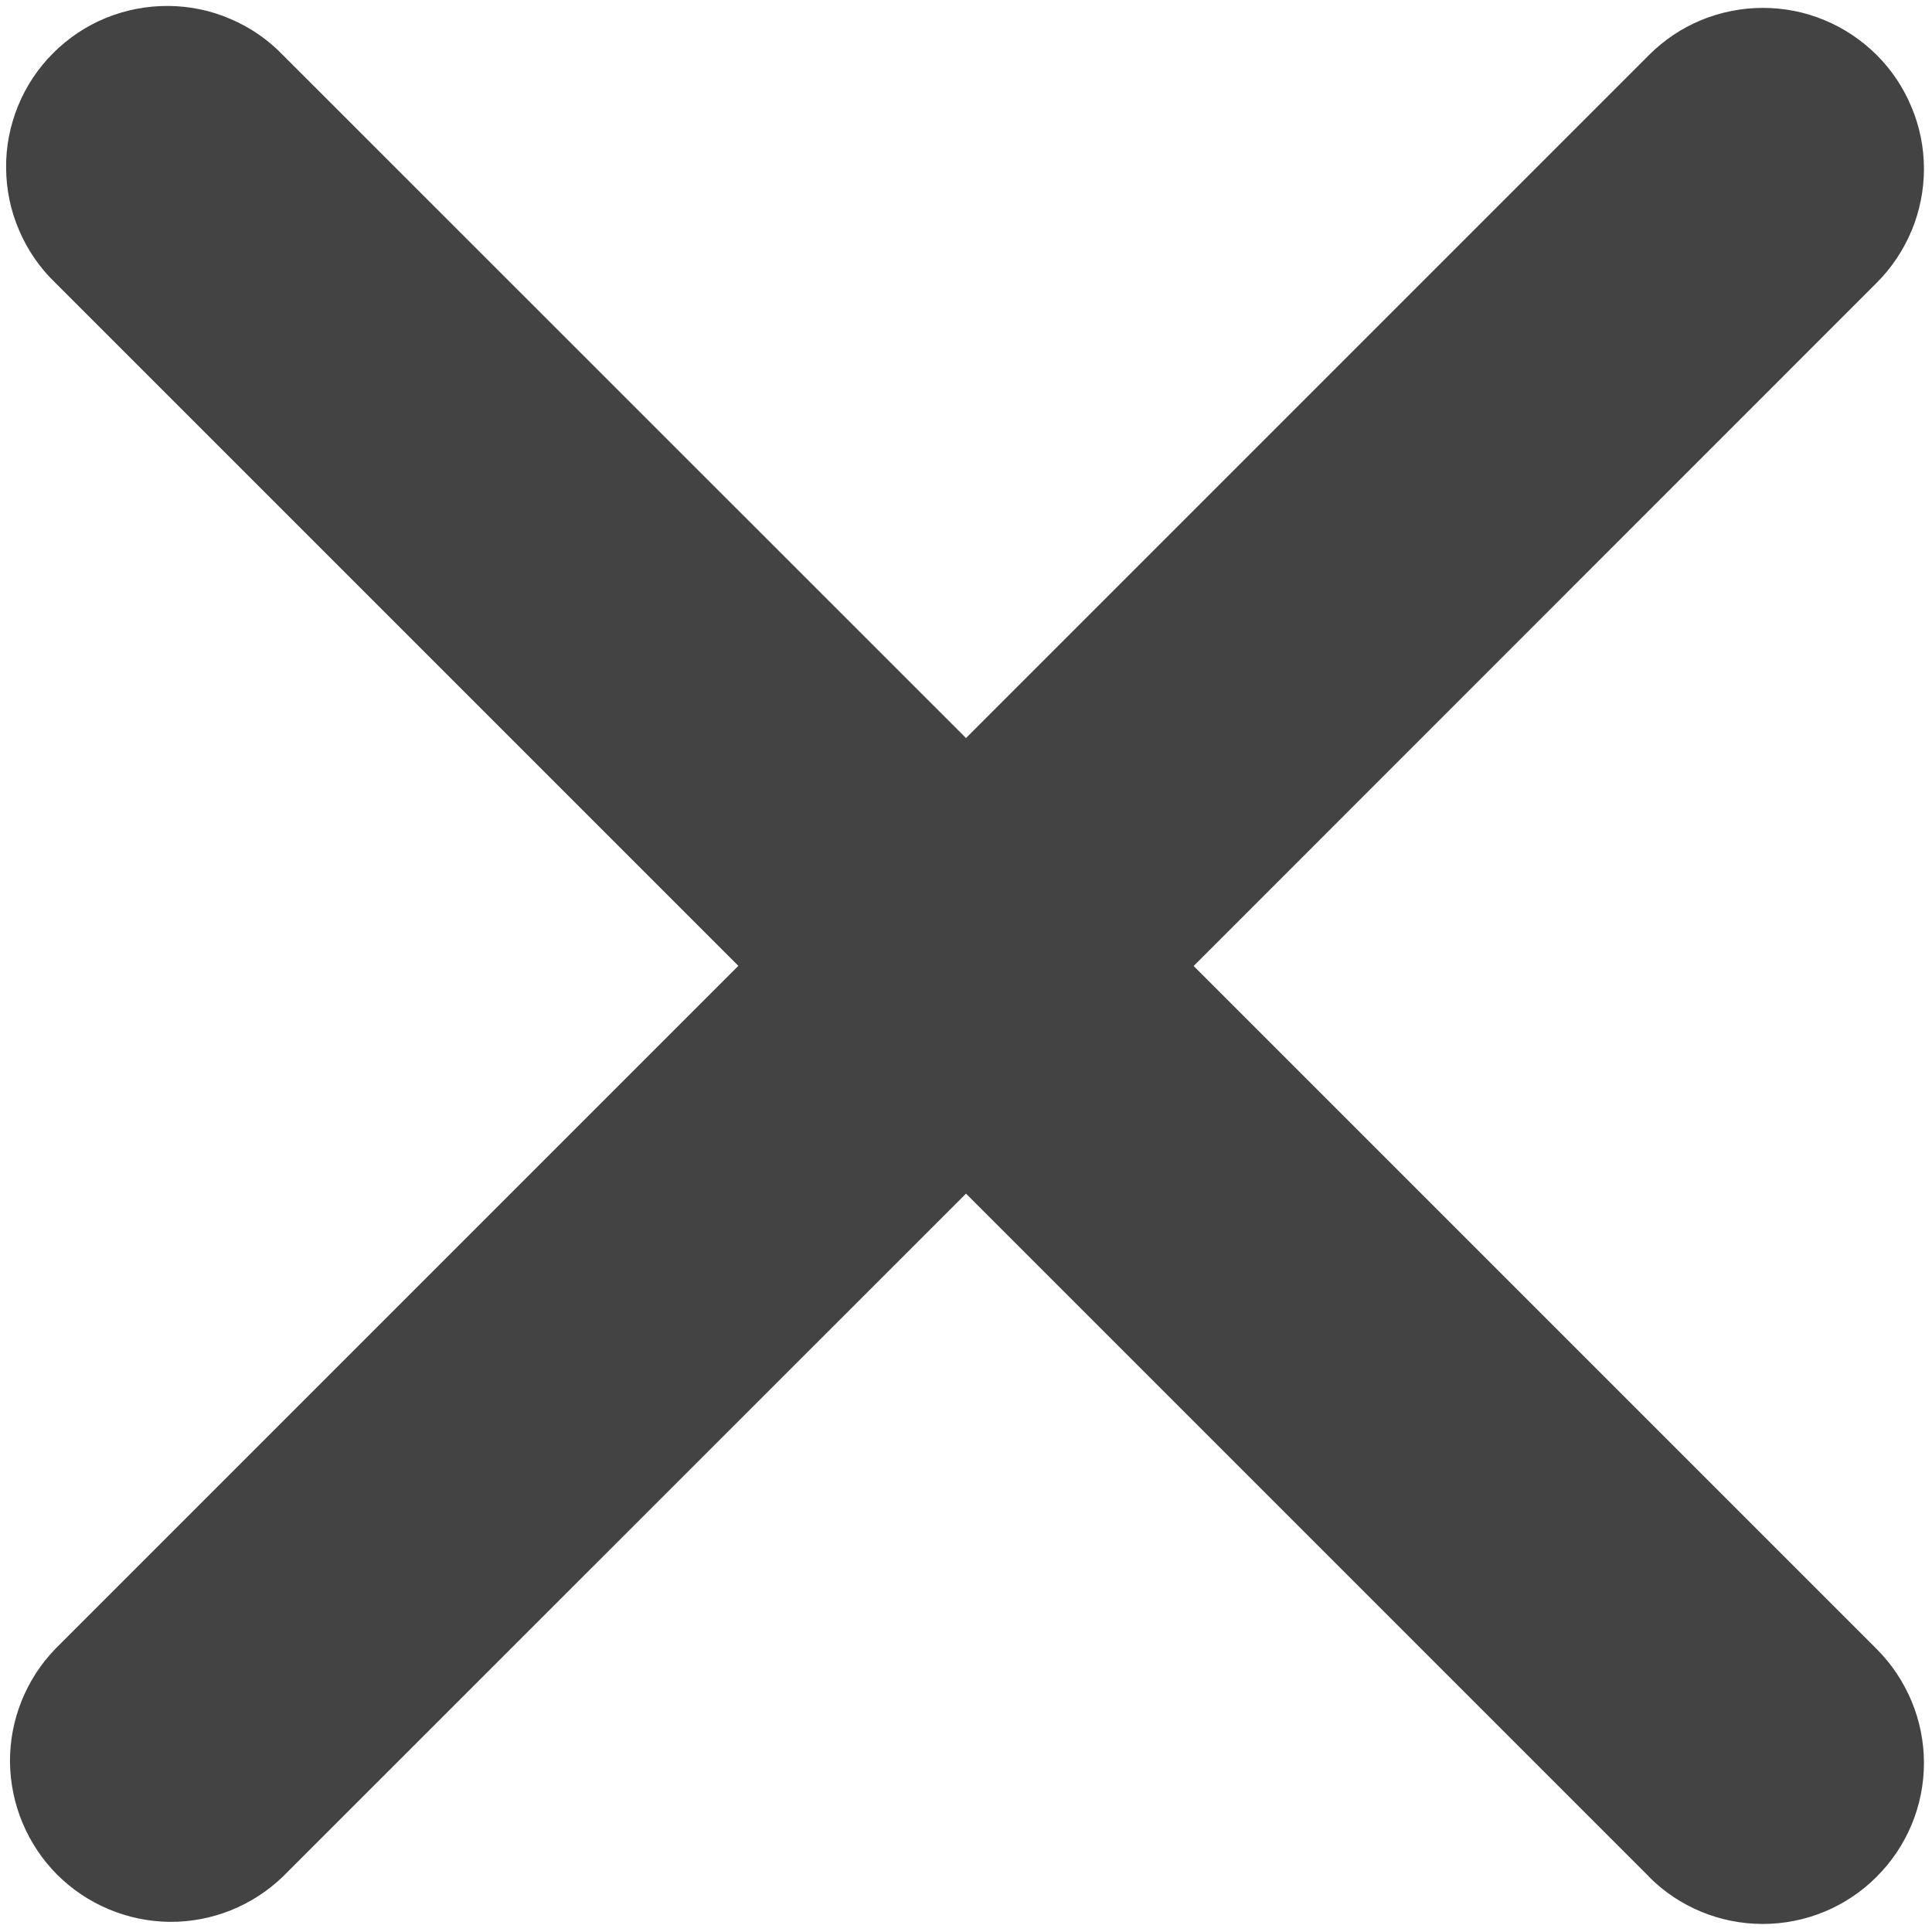 <svg width="12" height="12" viewBox="0 0 12 12" fill="none" xmlns="http://www.w3.org/2000/svg">
<path d="M10.242 11.656L6 7.414L1.757 11.656C1.568 11.838 1.316 11.939 1.054 11.937C0.791 11.934 0.541 11.829 0.355 11.644C0.17 11.458 0.065 11.207 0.062 10.945C0.06 10.683 0.161 10.431 0.343 10.242L4.586 5.999L0.343 1.756C0.247 1.664 0.171 1.553 0.119 1.431C0.066 1.309 0.039 1.178 0.038 1.045C0.036 0.913 0.062 0.781 0.112 0.658C0.162 0.535 0.237 0.423 0.33 0.33C0.424 0.236 0.536 0.161 0.659 0.111C0.782 0.061 0.914 0.036 1.046 0.037C1.179 0.038 1.31 0.065 1.432 0.118C1.554 0.17 1.665 0.246 1.757 0.342L6 4.584L10.242 0.342C10.335 0.249 10.445 0.175 10.566 0.125C10.688 0.075 10.818 0.049 10.949 0.049C11.08 0.049 11.21 0.074 11.332 0.125C11.453 0.175 11.563 0.249 11.656 0.341C11.749 0.434 11.823 0.544 11.873 0.666C11.924 0.787 11.95 0.917 11.95 1.049C11.95 1.18 11.924 1.31 11.874 1.431C11.823 1.553 11.75 1.663 11.657 1.756L7.414 6L11.657 10.243C11.844 10.431 11.95 10.685 11.95 10.95C11.95 11.216 11.844 11.47 11.656 11.657C11.469 11.845 11.214 11.95 10.949 11.95C10.684 11.95 10.429 11.845 10.242 11.657V11.656Z" fill="#434343"/>
</svg>
